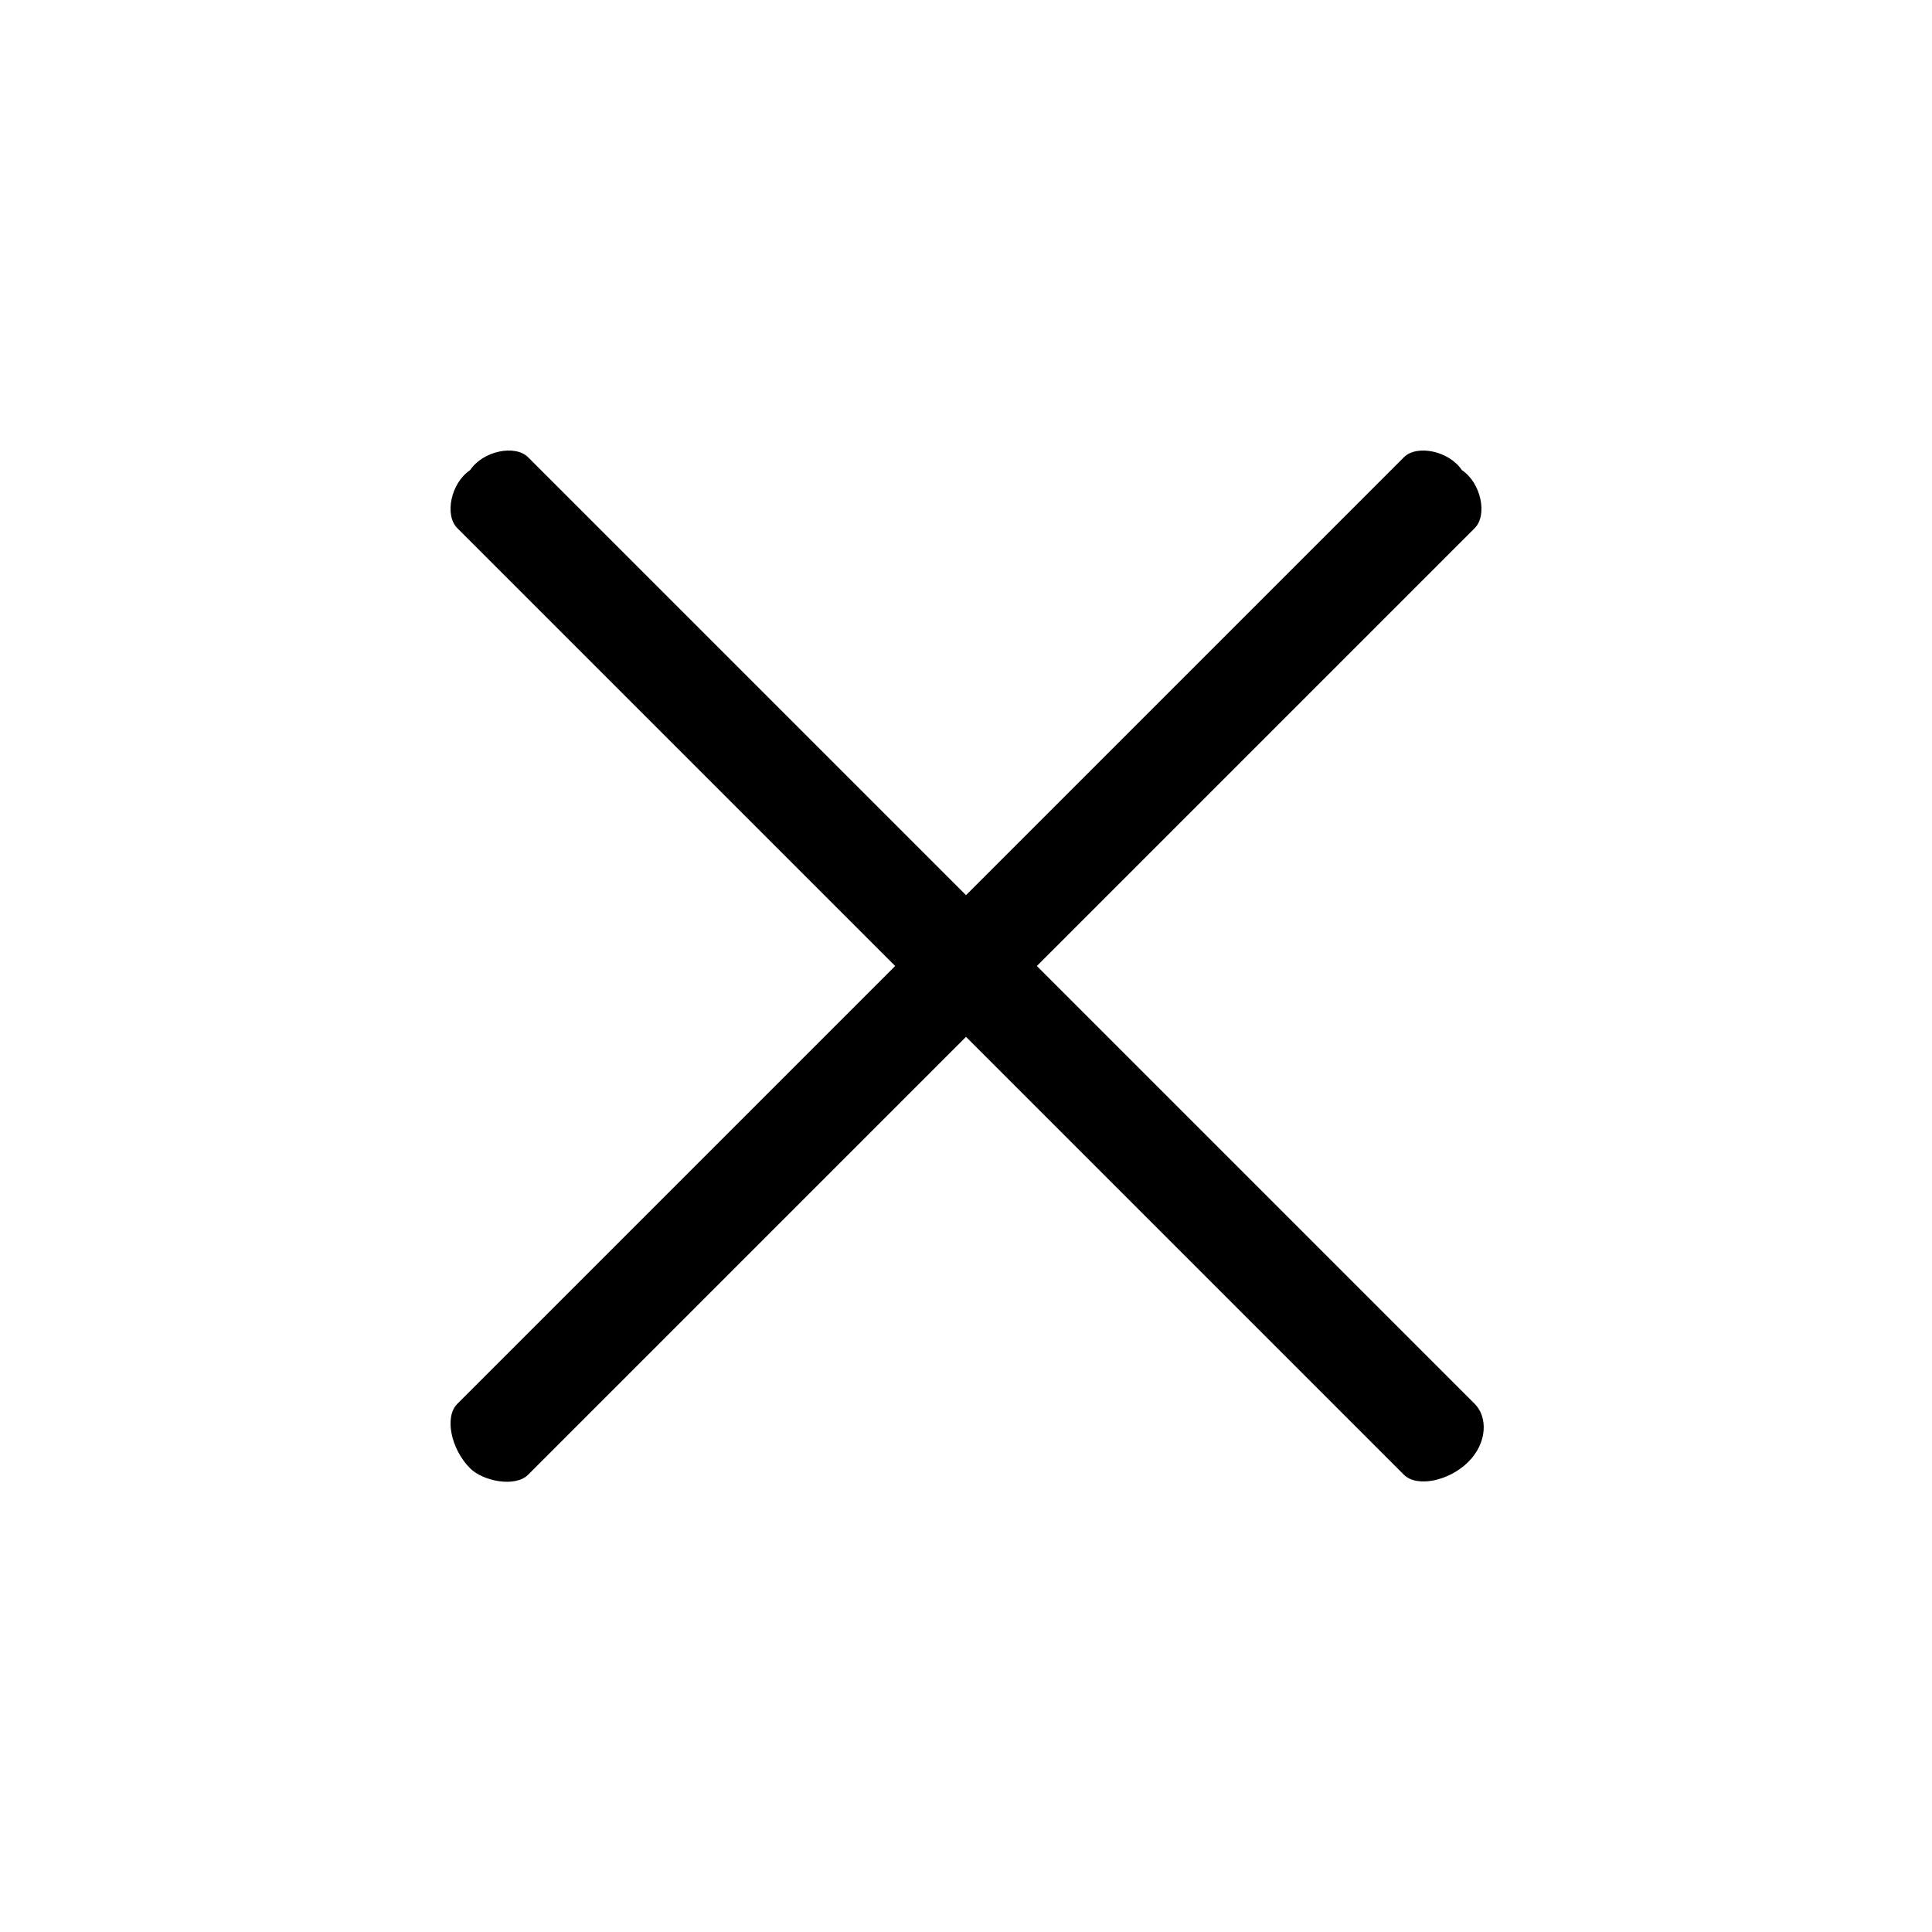 <svg xmlns="http://www.w3.org/2000/svg" width="30" height="30" viewBox="0 0 30 30"><path d="M21.8 22.9l-14.7-14.7c-.2-.2-.1-.7.2-.9.2-.3.7-.4.9-.2l14.7 14.7c.2.2.2.6-.1.9-.3.3-.8.4-1 .2zM7.1 21.8l14.7-14.7c.2-.2.7-.1.9.2.3.2.4.7.2.9l-14.7 14.7c-.2.2-.7.1-.9-.1-.3-.3-.4-.8-.2-1z"/></svg>